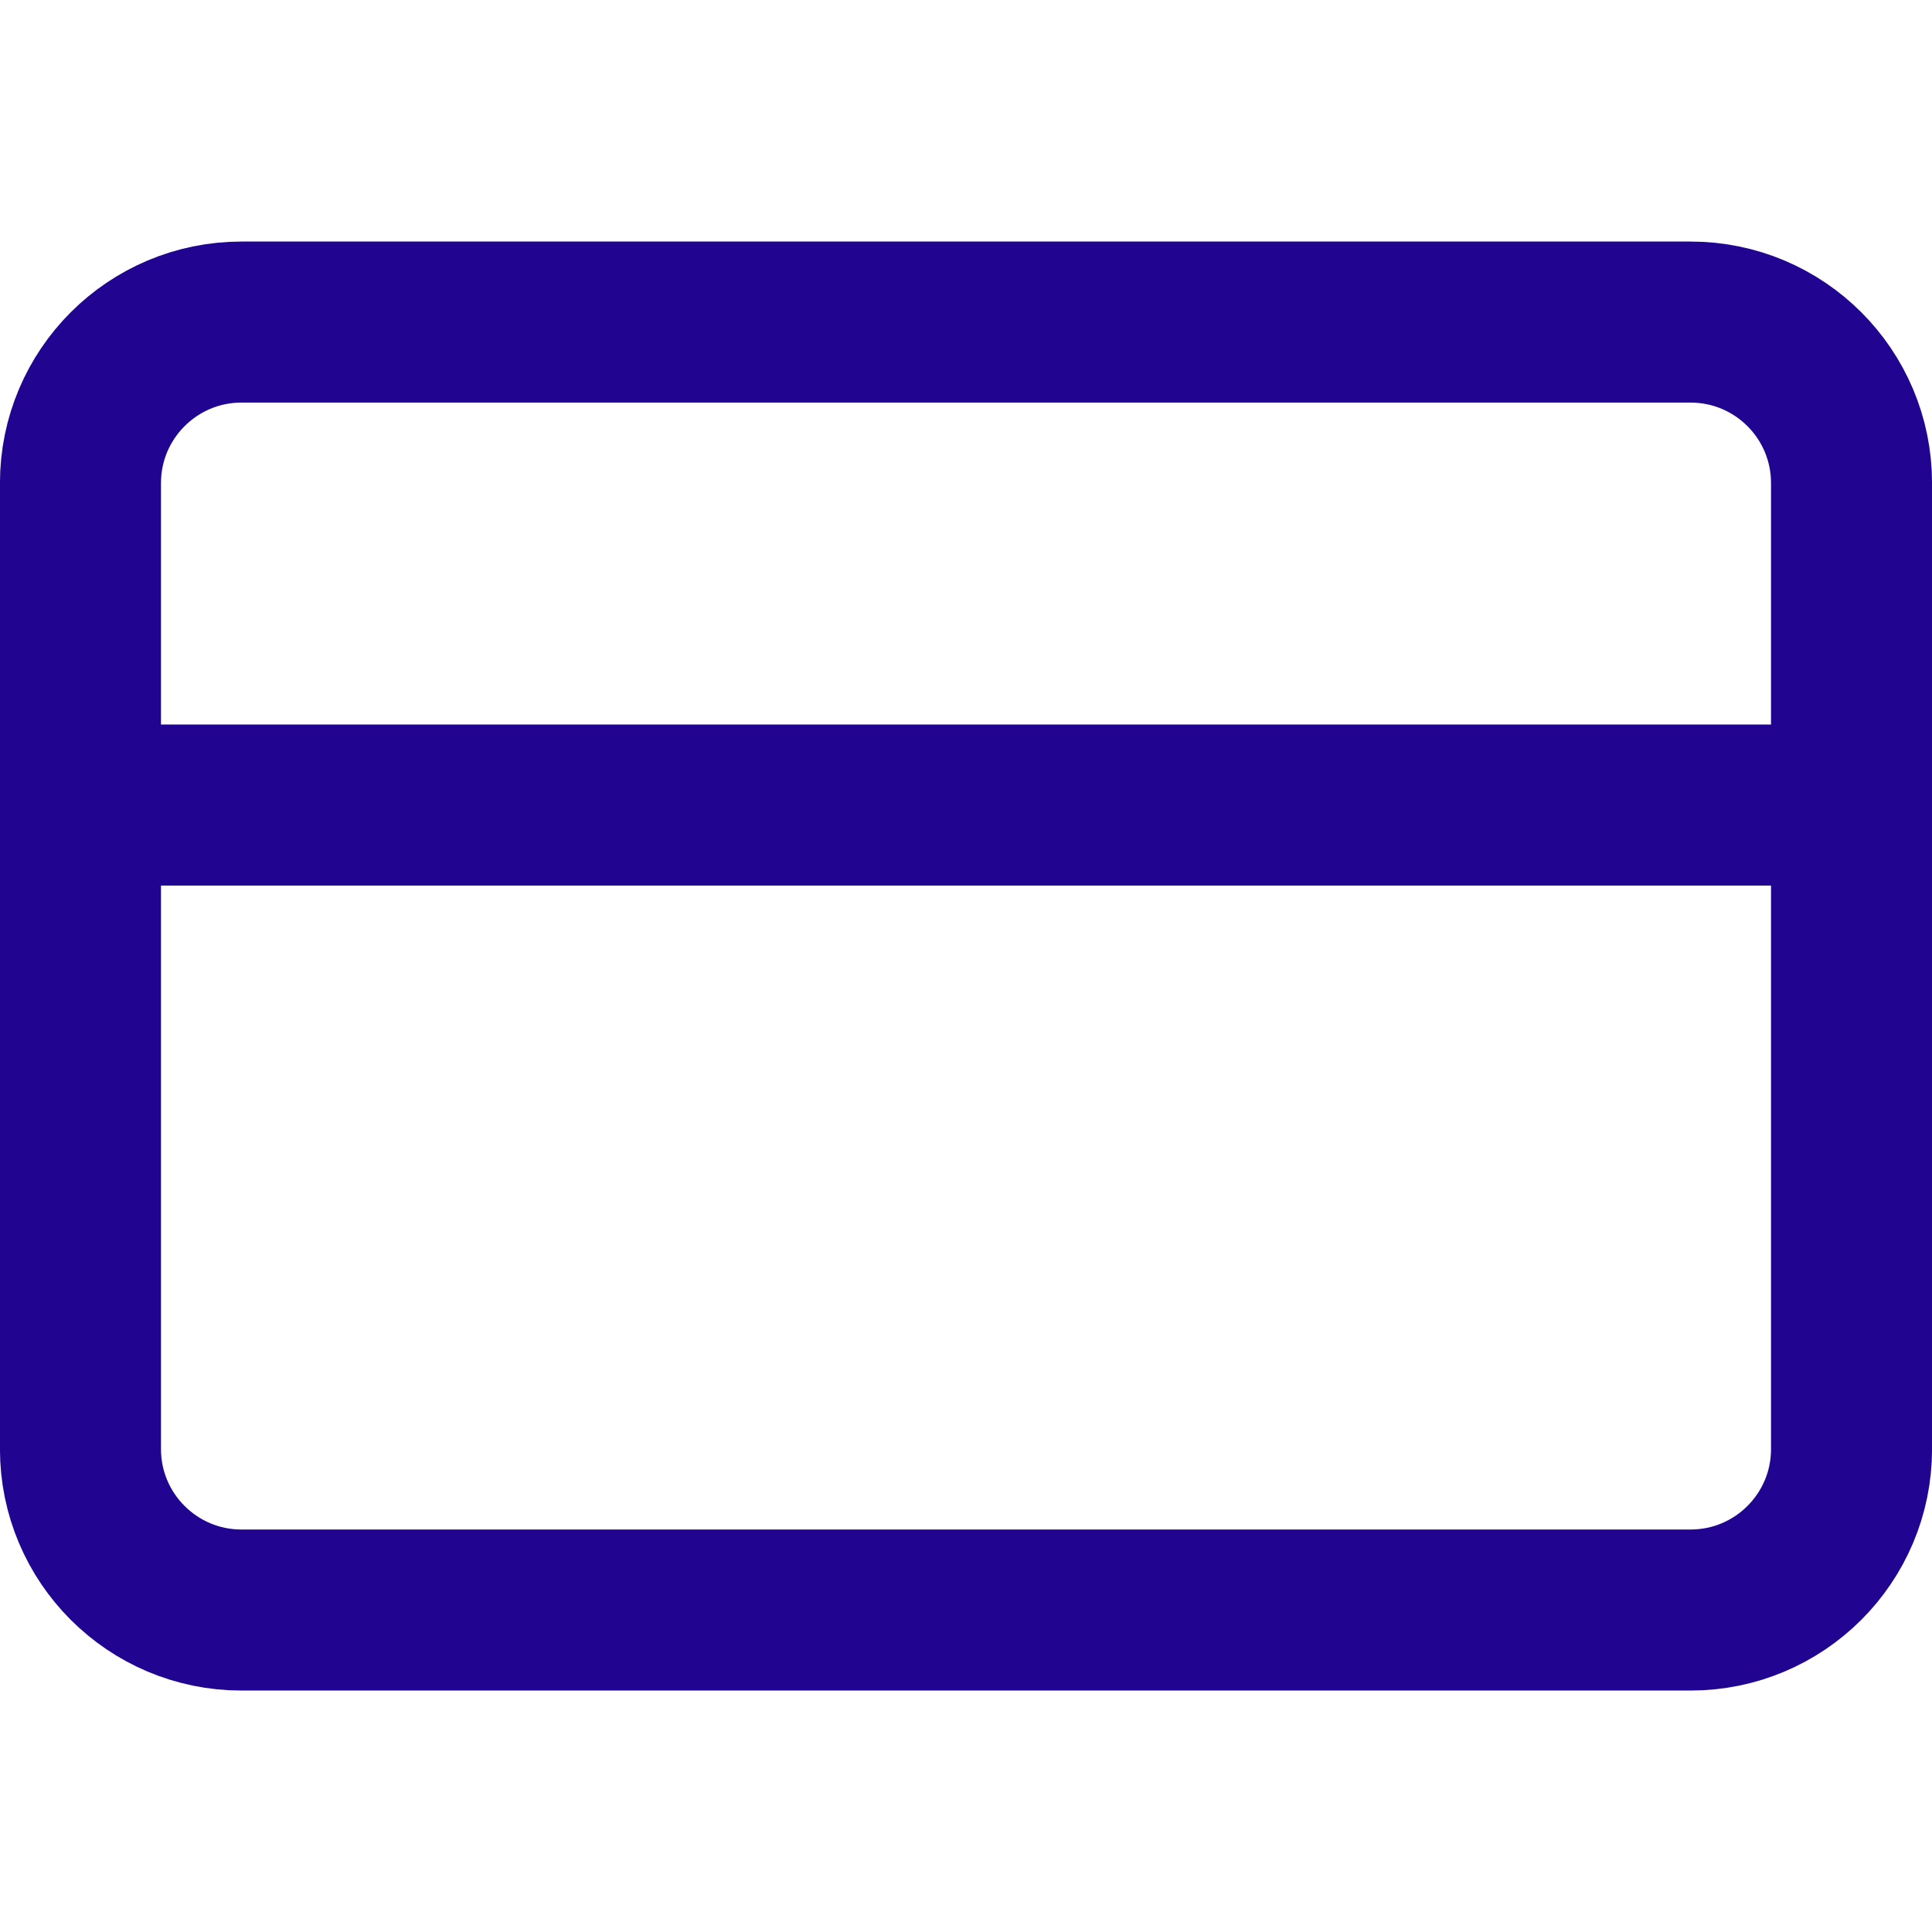 <svg width="20" height="20" viewBox="0 0 20 20" fill="none" xmlns="http://www.w3.org/2000/svg">
<path d="M0.833 8.334H19.167M2.5 3.334H17.5C18.421 3.334 19.167 4.08 19.167 5.001V15.001C19.167 15.921 18.421 16.667 17.5 16.667H2.5C1.58 16.667 0.833 15.921 0.833 15.001V5.001C0.833 4.08 1.58 3.334 2.5 3.334Z" stroke="#210590" stroke-width="1.667" stroke-linecap="round" stroke-linejoin="round"/>
</svg>
